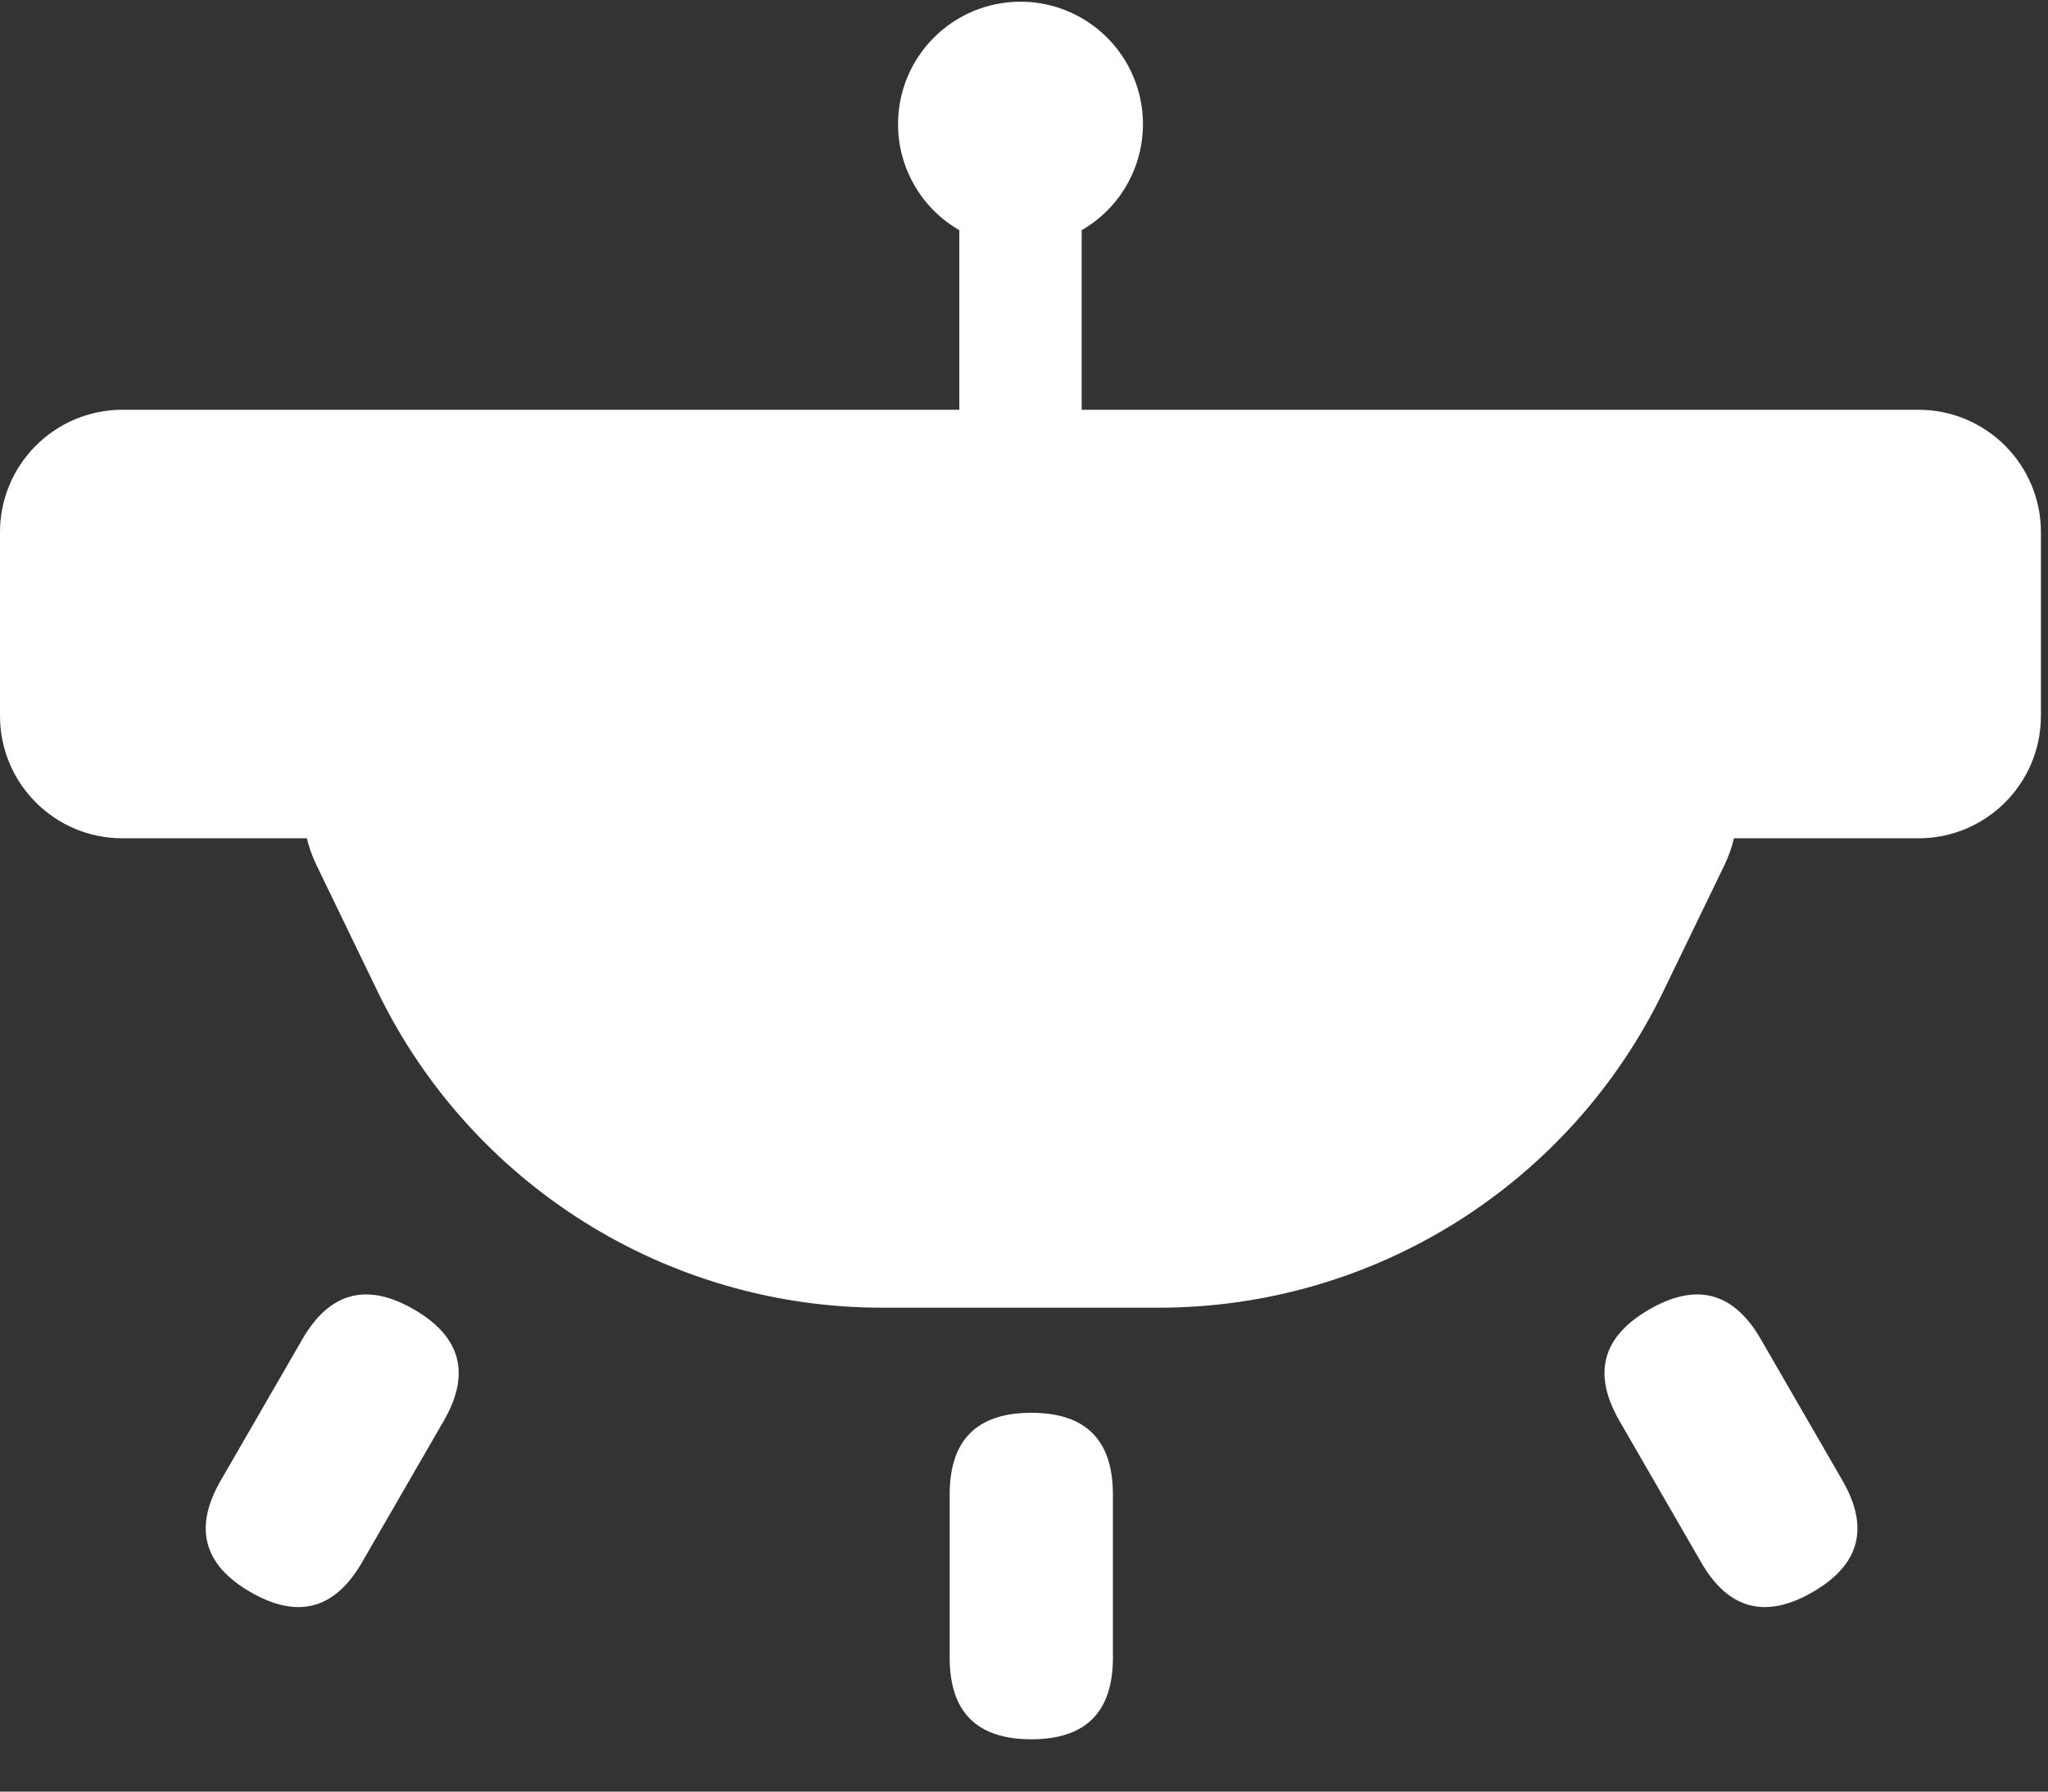<svg width="24" height="21" viewBox="0 0 24 21" fill="none" xmlns="http://www.w3.org/2000/svg">
<rect x="0" y="0" width="24" height="21" fill="#333333" stroke="none"/>
<path fill-rule="evenodd" clip-rule="evenodd" d="M13.345 1.084C13.177 0.457 12.609 0.02 11.959 0.02C11.167 0.02 10.524 0.662 10.524 1.455V1.491C10.537 1.991 10.808 2.448 11.242 2.698V4.803H1.435C0.642 4.803 0 5.446 0 6.238V8.391C0 9.184 0.642 9.826 1.435 9.826H3.596C3.623 9.937 3.661 10.043 3.711 10.145L4.424 11.62C5.521 13.887 7.818 15.328 10.336 15.328H13.581C16.099 15.328 18.395 13.887 19.492 11.62L20.206 10.145C20.255 10.043 20.294 9.937 20.32 9.826H22.482C23.275 9.826 23.917 9.184 23.917 8.391V6.238C23.917 5.447 23.275 4.803 22.482 4.803H12.676V2.698C13.239 2.374 13.513 1.712 13.345 1.084ZM13.042 17.517C13.042 16.879 12.723 16.56 12.086 16.56C11.448 16.56 11.129 16.879 11.129 17.517V19.43C11.129 20.068 11.448 20.387 12.086 20.387C12.723 20.387 13.042 20.068 13.042 19.43V17.517ZM4.85 15.348C5.403 15.667 5.519 16.103 5.2 16.655L4.243 18.312C3.924 18.865 3.489 18.981 2.936 18.662C2.384 18.343 2.267 17.908 2.586 17.355L3.543 15.698C3.862 15.145 4.299 15.029 4.85 15.348ZM20.635 15.698C20.316 15.145 19.881 15.029 19.328 15.348C18.775 15.667 18.659 16.102 18.978 16.655L19.935 18.312C20.253 18.865 20.689 18.981 21.241 18.662C21.794 18.343 21.911 17.909 21.592 17.355L20.635 15.698Z" fill="white"/>
</svg>
